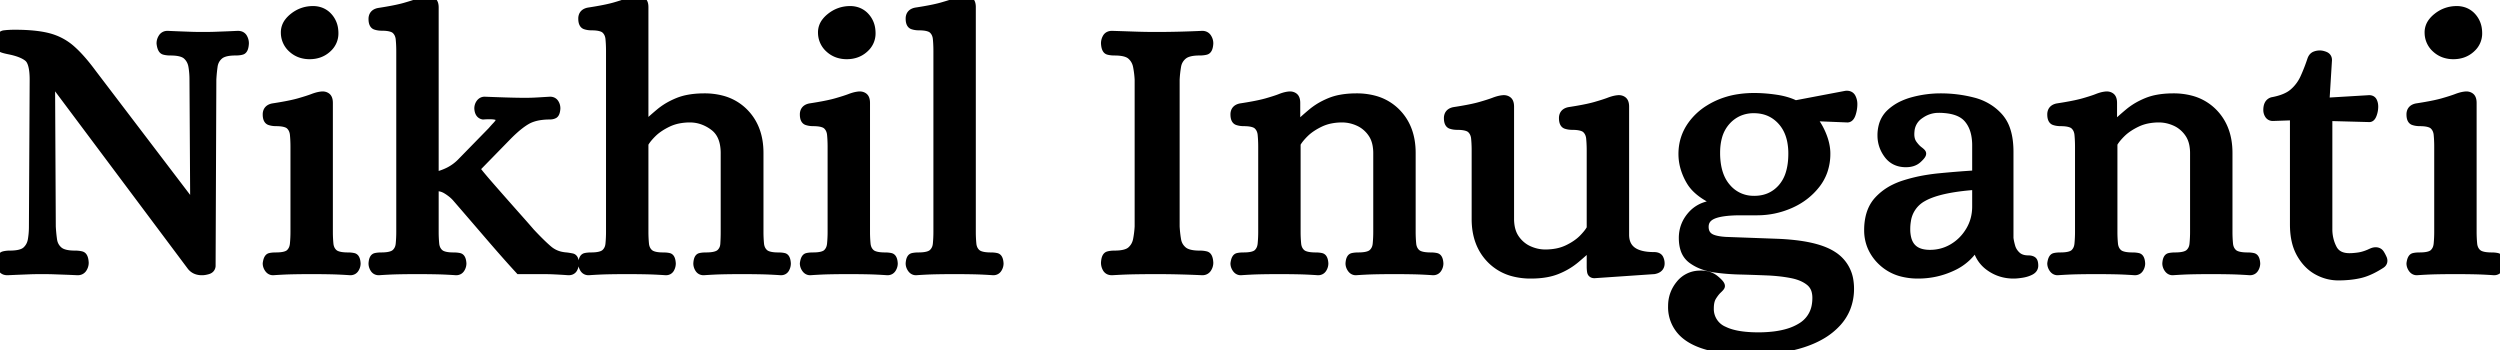 <svg width="270.32" height="37.888" viewBox="0 0 270.32 37.888" xmlns="http://www.w3.org/2000/svg"><g id="svgGroup" stroke-linecap="round" fill-rule="evenodd" font-size="9pt" stroke="#000" stroke-width="0.25mm" fill="#000" style="stroke:#000;stroke-width:0.25mm;fill:#000"><path d="M 3.6 24.488 L 3.68 8.608 Q 3.68 7.293 3.367 6.643 A 1.246 1.246 0 0 0 3.04 6.208 Q 2.46 5.737 1.255 5.462 A 9.897 9.897 0 0 0 1 5.408 Q 0.434 5.295 0.224 5.199 A 0.713 0.713 0 0 1 0.2 5.188 A 0.247 0.247 0 0 1 0.098 5.083 Q 0.009 4.924 0.001 4.566 A 3.308 3.308 0 0 1 0 4.488 Q 0 4.178 0.1 3.997 A 0.475 0.475 0 0 1 0.48 3.748 A 7.197 7.197 0 0 1 0.931 3.707 Q 1.163 3.693 1.423 3.689 A 12.947 12.947 0 0 1 1.6 3.688 Q 3.84 3.688 5.22 4.048 Q 6.6 4.408 7.66 5.328 A 11.069 11.069 0 0 1 8.48 6.125 Q 9.185 6.878 9.96 7.928 L 20.92 22.328 L 21.04 22.328 L 20.96 8.608 A 8.741 8.741 0 0 0 20.869 7.327 A 7.94 7.94 0 0 0 20.84 7.148 Q 20.72 6.448 20.22 5.988 Q 19.78 5.583 18.734 5.535 A 6.378 6.378 0 0 0 18.44 5.528 A 3.369 3.369 0 0 1 18.157 5.517 Q 18.011 5.504 17.886 5.479 A 1.712 1.712 0 0 1 17.76 5.448 A 0.321 0.321 0 0 1 17.591 5.322 Q 17.453 5.134 17.4 4.688 Q 17.4 4.368 17.58 4.088 A 0.579 0.579 0 0 1 17.999 3.817 A 0.816 0.816 0 0 1 18.12 3.808 A 294.215 294.215 0 0 0 18.539 3.827 Q 19.135 3.853 19.54 3.868 L 20.62 3.908 A 23.467 23.467 0 0 0 20.906 3.917 Q 21.353 3.928 21.941 3.928 A 64.372 64.372 0 0 0 21.96 3.928 A 55.926 55.926 0 0 0 22.343 3.927 Q 22.854 3.923 23.228 3.91 A 18.33 18.33 0 0 0 23.28 3.908 Q 23.8 3.888 24.34 3.868 A 80.316 80.316 0 0 0 24.629 3.857 Q 25.09 3.838 25.72 3.808 A 0.888 0.888 0 0 1 25.931 3.831 A 0.528 0.528 0 0 1 26.28 4.088 Q 26.44 4.368 26.44 4.688 A 2.831 2.831 0 0 1 26.417 4.922 Q 26.361 5.317 26.198 5.421 A 0.234 0.234 0 0 1 26.14 5.448 A 1.508 1.508 0 0 1 25.94 5.494 Q 25.729 5.528 25.44 5.528 A 5.273 5.273 0 0 0 24.832 5.56 Q 24.205 5.634 23.835 5.871 A 1.27 1.27 0 0 0 23.68 5.988 Q 23.16 6.448 23.06 7.148 A 16.154 16.154 0 0 0 22.934 8.372 A 18.049 18.049 0 0 0 22.92 8.608 L 22.84 28.768 A 0.492 0.492 0 0 1 22.764 28.983 Q 22.697 29.084 22.574 29.144 A 0.718 0.718 0 0 1 22.46 29.188 Q 22.12 29.288 21.84 29.288 A 1.771 1.771 0 0 1 21.36 29.227 A 1.269 1.269 0 0 1 20.68 28.768 L 5.6 8.608 L 5.48 8.608 L 5.56 24.488 A 16.721 16.721 0 0 0 5.67 25.728 A 14.983 14.983 0 0 0 5.7 25.948 Q 5.8 26.648 6.32 27.108 A 1.49 1.49 0 0 0 6.781 27.377 Q 7.281 27.568 8.08 27.568 A 3.992 3.992 0 0 1 8.364 27.577 Q 8.502 27.587 8.619 27.608 A 1.714 1.714 0 0 1 8.8 27.648 A 0.303 0.303 0 0 1 8.969 27.781 Q 9.094 27.97 9.12 28.408 Q 9.12 28.728 8.94 29.008 A 0.579 0.579 0 0 1 8.521 29.279 A 0.816 0.816 0 0 1 8.4 29.288 A 155.159 155.159 0 0 0 7.807 29.261 Q 7.575 29.251 7.368 29.242 A 74.773 74.773 0 0 0 6.98 29.228 Q 6.4 29.208 5.86 29.188 Q 5.326 29.168 4.539 29.168 A 64.372 64.372 0 0 0 4.52 29.168 Q 3.804 29.168 3.329 29.184 A 17.19 17.19 0 0 0 3.22 29.188 Q 2.72 29.208 2.2 29.228 Q 1.802 29.243 1.193 29.27 A 368.16 368.16 0 0 0 0.8 29.288 A 0.888 0.888 0 0 1 0.589 29.265 A 0.528 0.528 0 0 1 0.24 29.008 Q 0.08 28.728 0.08 28.408 A 2.579 2.579 0 0 1 0.106 28.159 Q 0.174 27.728 0.384 27.653 A 0.262 0.262 0 0 1 0.4 27.648 A 1.894 1.894 0 0 1 0.658 27.595 Q 0.849 27.568 1.08 27.568 Q 2.36 27.568 2.86 27.108 Q 3.36 26.648 3.48 25.948 Q 3.6 25.248 3.6 24.488 Z M 194.12 11.328 L 199.6 10.288 A 1.073 1.073 0 0 1 199.671 10.284 Q 200.053 10.275 200.2 10.568 Q 200.36 10.888 200.36 11.248 Q 200.36 11.768 200.2 12.268 A 1.572 1.572 0 0 1 200.127 12.457 Q 199.981 12.768 199.76 12.768 L 195.8 12.608 L 195.8 12.688 Q 196.438 13.326 196.899 14.35 A 8.109 8.109 0 0 1 196.96 14.488 Q 197.44 15.608 197.44 16.608 A 5.613 5.613 0 0 1 197.13 18.501 A 5.016 5.016 0 0 1 196.34 19.928 Q 195.24 21.328 193.54 22.068 Q 191.84 22.808 190 22.808 L 188.24 22.808 Q 186.16 22.808 185.22 23.208 Q 184.28 23.608 184.28 24.528 A 1.655 1.655 0 0 0 184.339 24.983 A 1.205 1.205 0 0 0 184.78 25.628 A 1.526 1.526 0 0 0 185.146 25.826 Q 185.526 25.975 186.122 26.046 A 8.37 8.37 0 0 0 186.6 26.088 L 192.08 26.288 A 25.693 25.693 0 0 1 194.18 26.446 Q 196.843 26.767 198.18 27.648 A 3.855 3.855 0 0 1 199.946 30.431 A 5.421 5.421 0 0 1 200 31.208 A 5.574 5.574 0 0 1 199.622 33.286 A 5.172 5.172 0 0 1 198.66 34.828 A 7.116 7.116 0 0 1 196.871 36.253 Q 195.997 36.755 194.9 37.108 Q 192.631 37.839 189.677 37.885 A 25.664 25.664 0 0 1 189.28 37.888 Q 183.922 37.888 181.965 35.953 A 3.855 3.855 0 0 1 180.84 33.088 Q 180.84 31.768 181.68 30.748 A 2.711 2.711 0 0 1 183.662 29.737 A 3.638 3.638 0 0 1 183.92 29.728 A 2.784 2.784 0 0 1 184.615 29.811 A 2.08 2.08 0 0 1 185.44 30.228 A 6.209 6.209 0 0 1 185.644 30.405 Q 186.04 30.766 186.04 30.928 A 0.098 0.098 0 0 1 186.027 30.971 Q 185.977 31.067 185.74 31.288 Q 185.507 31.506 185.274 31.844 A 5.463 5.463 0 0 0 185.14 32.048 A 1.795 1.795 0 0 0 184.932 32.539 Q 184.84 32.884 184.84 33.328 A 2.546 2.546 0 0 0 186.397 35.765 Q 187.552 36.332 189.566 36.399 A 16.683 16.683 0 0 0 190.12 36.408 A 13.998 13.998 0 0 0 191.864 36.306 Q 192.751 36.195 193.479 35.961 A 5.763 5.763 0 0 0 194.78 35.368 A 3.353 3.353 0 0 0 196.382 32.965 A 4.723 4.723 0 0 0 196.44 32.208 A 2.901 2.901 0 0 0 196.36 31.507 A 1.918 1.918 0 0 0 195.7 30.448 Q 195.029 29.904 193.965 29.656 A 6.628 6.628 0 0 0 193.74 29.608 A 15.814 15.814 0 0 0 192.296 29.396 A 20.567 20.567 0 0 0 191.04 29.308 Q 189.56 29.248 188.06 29.208 Q 186.56 29.168 185.28 28.968 A 6.399 6.399 0 0 1 184.106 28.656 A 4.725 4.725 0 0 1 182.94 28.028 A 2.181 2.181 0 0 1 182.167 26.918 Q 182.044 26.54 182.012 26.075 A 4.957 4.957 0 0 1 182 25.728 Q 182 24.248 183.06 23.148 A 3.334 3.334 0 0 1 184.46 22.298 Q 185.23 22.048 186.24 22.048 A 11.76 11.76 0 0 1 184.935 21.451 Q 183.522 20.688 182.892 19.723 A 3.4 3.4 0 0 1 182.82 19.608 A 6.153 6.153 0 0 1 182.125 17.963 A 5.333 5.333 0 0 1 181.96 16.648 Q 181.96 14.928 182.94 13.548 A 6.45 6.45 0 0 1 184.789 11.823 A 8.155 8.155 0 0 1 185.66 11.348 A 8.468 8.468 0 0 1 188.03 10.646 A 11.143 11.143 0 0 1 189.68 10.528 Q 190.8 10.528 192.02 10.708 Q 193.188 10.88 194.044 11.291 A 5.094 5.094 0 0 1 194.12 11.328 Z M 43.32 25.048 L 43.32 5.568 A 15.241 15.241 0 0 0 43.299 4.748 A 12.254 12.254 0 0 0 43.26 4.228 A 1.769 1.769 0 0 0 43.142 3.731 A 1.424 1.424 0 0 0 42.8 3.228 A 1.052 1.052 0 0 0 42.47 3.024 Q 42.143 2.89 41.624 2.858 A 5.629 5.629 0 0 0 41.28 2.848 A 2.257 2.257 0 0 1 40.876 2.813 A 1.861 1.861 0 0 1 40.62 2.748 Q 40.32 2.648 40.32 2.048 A 0.829 0.829 0 0 1 40.369 1.752 Q 40.459 1.515 40.715 1.402 A 1.107 1.107 0 0 1 40.96 1.328 Q 42.477 1.097 43.409 0.866 A 10.807 10.807 0 0 0 43.78 0.768 Q 44.76 0.488 45.28 0.288 Q 45.678 0.135 46.006 0.076 A 2.471 2.471 0 0 1 46.2 0.048 Q 46.396 0.024 46.555 0.074 A 0.648 0.648 0 0 1 46.74 0.168 A 0.444 0.444 0 0 1 46.88 0.346 Q 46.949 0.496 46.959 0.732 A 1.93 1.93 0 0 1 46.96 0.808 L 46.96 19.088 A 6.217 6.217 0 0 0 48.538 18.55 A 5.086 5.086 0 0 0 49.84 17.608 L 53.2 14.168 Q 53.44 13.888 53.74 13.568 A 2.112 2.112 0 0 0 53.904 13.372 Q 54.059 13.161 54.1 12.968 A 0.346 0.346 0 0 0 54.108 12.91 Q 54.118 12.675 53.77 12.532 A 1.296 1.296 0 0 0 53.76 12.528 Q 53.36 12.368 52.24 12.448 Q 51.854 12.378 51.776 11.878 A 1.621 1.621 0 0 1 51.76 11.728 A 0.958 0.958 0 0 1 51.82 11.385 A 0.882 0.882 0 0 1 51.94 11.168 A 0.642 0.642 0 0 1 52.095 11.018 A 0.535 0.535 0 0 1 52.4 10.928 Q 53.32 10.968 54.62 11.008 Q 55.905 11.048 56.779 11.048 A 39.512 39.512 0 0 0 56.8 11.048 Q 57.48 11.048 58.14 11.008 Q 58.8 10.968 59.48 10.928 Q 59.8 10.928 59.96 11.168 A 0.954 0.954 0 0 1 60.115 11.616 A 1.2 1.2 0 0 1 60.12 11.728 A 2.447 2.447 0 0 1 60.097 11.929 Q 60.047 12.24 59.924 12.333 A 0.204 0.204 0 0 1 59.9 12.348 Q 59.72 12.448 59.44 12.448 A 7.127 7.127 0 0 0 58.438 12.514 Q 57.55 12.641 56.92 13.008 Q 56.248 13.4 55.459 14.125 A 16.628 16.628 0 0 0 54.76 14.808 L 51.4 18.248 A 18.782 18.782 0 0 0 51.768 18.721 Q 51.961 18.963 52.19 19.234 A 43.18 43.18 0 0 0 52.68 19.808 Q 53.48 20.728 54.38 21.748 Q 55.28 22.768 56.08 23.668 Q 56.88 24.568 57.36 25.128 Q 58.467 26.311 59.228 26.967 A 11.054 11.054 0 0 0 59.3 27.028 A 3.102 3.102 0 0 0 60.717 27.699 A 4.055 4.055 0 0 0 61.24 27.768 A 7.516 7.516 0 0 1 61.624 27.826 A 6.285 6.285 0 0 1 61.84 27.868 Q 62.086 27.921 62.116 28.359 A 1.896 1.896 0 0 1 62.12 28.488 A 1.123 1.123 0 0 1 61.984 29.02 A 1.302 1.302 0 0 1 61.98 29.028 A 0.472 0.472 0 0 1 61.639 29.273 A 0.806 0.806 0 0 1 61.48 29.288 Q 60.92 29.248 60.56 29.228 Q 60.2 29.208 59.76 29.188 Q 59.423 29.173 58.864 29.169 A 56.815 56.815 0 0 0 58.5 29.168 L 56.16 29.168 Q 55.198 28.123 54.037 26.794 A 190.915 190.915 0 0 1 52.94 25.528 Q 51.12 23.408 49.32 21.328 A 4.036 4.036 0 0 0 48.833 20.877 A 5.48 5.48 0 0 0 48.3 20.508 Q 47.68 20.128 46.96 20.208 L 46.96 25.048 Q 46.96 25.728 47.02 26.368 A 1.77 1.77 0 0 0 47.135 26.862 A 1.401 1.401 0 0 0 47.5 27.388 A 1.156 1.156 0 0 0 47.857 27.6 Q 48.196 27.734 48.719 27.761 A 5.411 5.411 0 0 0 49 27.768 A 4.429 4.429 0 0 1 49.259 27.775 Q 49.387 27.783 49.496 27.798 A 1.93 1.93 0 0 1 49.66 27.828 A 0.271 0.271 0 0 1 49.824 27.949 Q 49.9 28.06 49.935 28.269 A 2.157 2.157 0 0 1 49.96 28.488 A 0.994 0.994 0 0 1 49.842 28.955 A 1.215 1.215 0 0 1 49.8 29.028 A 0.54 0.54 0 0 1 49.622 29.21 Q 49.519 29.273 49.384 29.285 A 0.731 0.731 0 0 1 49.32 29.288 Q 48.16 29.208 47.16 29.188 Q 46.16 29.168 45.12 29.168 Q 44.04 29.168 43.08 29.188 Q 42.12 29.208 40.96 29.288 A 0.621 0.621 0 0 1 40.751 29.254 Q 40.583 29.195 40.48 29.028 A 1.083 1.083 0 0 1 40.347 28.716 A 0.961 0.961 0 0 1 40.32 28.488 A 2.16 2.16 0 0 1 40.345 28.27 Q 40.381 28.057 40.459 27.945 A 0.269 0.269 0 0 1 40.62 27.828 A 2.152 2.152 0 0 1 40.862 27.788 Q 40.986 27.774 41.127 27.77 A 4.039 4.039 0 0 1 41.24 27.768 Q 42.36 27.768 42.78 27.388 A 1.44 1.44 0 0 0 43.221 26.617 A 1.95 1.95 0 0 0 43.26 26.368 Q 43.32 25.728 43.32 25.048 Z M 66 25.048 L 66 5.528 A 15.241 15.241 0 0 0 65.979 4.708 A 12.254 12.254 0 0 0 65.94 4.188 A 1.769 1.769 0 0 0 65.822 3.691 A 1.424 1.424 0 0 0 65.48 3.188 A 1.052 1.052 0 0 0 65.15 2.984 Q 64.823 2.85 64.304 2.818 A 5.629 5.629 0 0 0 63.96 2.808 A 2.257 2.257 0 0 1 63.556 2.773 A 1.861 1.861 0 0 1 63.3 2.708 Q 63 2.608 63 2.008 A 0.829 0.829 0 0 1 63.049 1.712 Q 63.139 1.475 63.395 1.362 A 1.107 1.107 0 0 1 63.64 1.288 Q 65.157 1.057 66.089 0.826 A 10.807 10.807 0 0 0 66.46 0.728 Q 67.268 0.497 67.763 0.307 A 6.29 6.29 0 0 0 67.96 0.228 A 3.371 3.371 0 0 1 68.326 0.096 Q 68.627 0.008 68.88 0.008 A 1.22 1.22 0 0 1 69.124 0.031 A 0.87 0.87 0 0 1 69.42 0.148 Q 69.64 0.288 69.64 0.768 L 69.64 13.648 L 69.72 13.648 Q 70.52 12.888 71.36 12.188 A 7.008 7.008 0 0 1 72.706 11.314 A 8.463 8.463 0 0 1 73.34 11.028 A 5.805 5.805 0 0 1 74.441 10.714 Q 74.973 10.614 75.586 10.582 A 11.27 11.27 0 0 1 76.16 10.568 A 7.288 7.288 0 0 1 78.025 10.794 A 5.223 5.223 0 0 1 80.48 12.208 Q 82.08 13.848 82.08 16.528 L 82.08 25.048 Q 82.08 25.728 82.14 26.368 A 1.77 1.77 0 0 0 82.255 26.862 A 1.401 1.401 0 0 0 82.62 27.388 A 1.156 1.156 0 0 0 82.977 27.6 Q 83.316 27.734 83.839 27.761 A 5.411 5.411 0 0 0 84.12 27.768 A 4.394 4.394 0 0 1 84.354 27.774 Q 84.595 27.787 84.76 27.828 Q 85 27.888 85.04 28.488 A 1.123 1.123 0 0 1 84.904 29.02 A 1.302 1.302 0 0 1 84.9 29.028 Q 84.76 29.288 84.44 29.288 Q 83.28 29.208 82.28 29.188 Q 81.28 29.168 80.24 29.168 Q 79.16 29.168 78.2 29.188 Q 77.24 29.208 76.08 29.288 A 0.621 0.621 0 0 1 75.871 29.254 Q 75.703 29.195 75.6 29.028 A 1.083 1.083 0 0 1 75.467 28.716 A 0.961 0.961 0 0 1 75.44 28.488 Q 75.476 27.95 75.672 27.846 A 0.211 0.211 0 0 1 75.72 27.828 A 1.635 1.635 0 0 1 75.886 27.796 Q 76.085 27.768 76.36 27.768 Q 77.48 27.768 77.9 27.388 A 1.375 1.375 0 0 0 78.332 26.599 A 1.883 1.883 0 0 0 78.36 26.368 Q 78.4 25.728 78.4 25.048 L 78.4 16.568 A 5.243 5.243 0 0 0 78.294 15.477 Q 78.044 14.301 77.2 13.668 A 4.511 4.511 0 0 0 75.787 12.94 A 4.108 4.108 0 0 0 74.6 12.768 A 6.284 6.284 0 0 0 73.339 12.889 A 4.87 4.87 0 0 0 72.2 13.268 A 7.503 7.503 0 0 0 71.367 13.732 Q 70.948 14.004 70.624 14.308 A 4.397 4.397 0 0 0 70.52 14.408 A 7.81 7.81 0 0 0 70.159 14.792 Q 69.836 15.162 69.671 15.469 A 2.124 2.124 0 0 0 69.64 15.528 L 69.64 25.048 Q 69.64 25.728 69.7 26.368 A 1.77 1.77 0 0 0 69.815 26.862 A 1.401 1.401 0 0 0 70.18 27.388 A 1.156 1.156 0 0 0 70.537 27.6 Q 70.876 27.734 71.399 27.761 A 5.411 5.411 0 0 0 71.68 27.768 A 4.394 4.394 0 0 1 71.914 27.774 Q 72.155 27.787 72.32 27.828 Q 72.56 27.888 72.6 28.488 A 1.123 1.123 0 0 1 72.464 29.02 A 1.302 1.302 0 0 1 72.46 29.028 Q 72.32 29.288 72 29.288 Q 70.84 29.208 69.84 29.188 Q 68.84 29.168 67.8 29.168 Q 66.72 29.168 65.76 29.188 Q 64.8 29.208 63.64 29.288 A 0.621 0.621 0 0 1 63.431 29.254 Q 63.263 29.195 63.16 29.028 A 1.083 1.083 0 0 1 63.027 28.716 A 0.961 0.961 0 0 1 63 28.488 A 2.16 2.16 0 0 1 63.025 28.27 Q 63.061 28.057 63.139 27.945 A 0.269 0.269 0 0 1 63.3 27.828 A 2.152 2.152 0 0 1 63.542 27.788 Q 63.666 27.774 63.807 27.77 A 4.039 4.039 0 0 1 63.92 27.768 Q 65.04 27.768 65.46 27.388 A 1.44 1.44 0 0 0 65.901 26.617 A 1.95 1.95 0 0 0 65.94 26.368 Q 66 25.728 66 25.048 Z M 136.52 25.048 L 136.52 15.888 A 15.241 15.241 0 0 0 136.499 15.068 A 12.254 12.254 0 0 0 136.46 14.548 A 1.769 1.769 0 0 0 136.342 14.051 A 1.424 1.424 0 0 0 136 13.548 A 1.052 1.052 0 0 0 135.67 13.344 Q 135.343 13.21 134.824 13.178 A 5.629 5.629 0 0 0 134.48 13.168 A 2.257 2.257 0 0 1 134.076 13.133 A 1.861 1.861 0 0 1 133.82 13.068 Q 133.52 12.968 133.52 12.368 A 0.829 0.829 0 0 1 133.569 12.072 Q 133.659 11.835 133.915 11.722 A 1.107 1.107 0 0 1 134.16 11.648 Q 135.677 11.417 136.609 11.186 A 10.807 10.807 0 0 0 136.98 11.088 Q 137.788 10.857 138.269 10.681 A 6.973 6.973 0 0 0 138.46 10.608 A 4.371 4.371 0 0 1 138.85 10.472 Q 139.123 10.392 139.36 10.368 Q 139.556 10.344 139.715 10.394 A 0.648 0.648 0 0 1 139.9 10.488 Q 140.12 10.648 140.12 11.128 L 140.12 13.648 L 140.24 13.648 Q 141.04 12.888 141.88 12.188 A 7.008 7.008 0 0 1 143.226 11.314 A 8.463 8.463 0 0 1 143.86 11.028 A 5.805 5.805 0 0 1 144.961 10.714 Q 145.493 10.614 146.106 10.582 A 11.27 11.27 0 0 1 146.68 10.568 A 7.288 7.288 0 0 1 148.545 10.794 A 5.223 5.223 0 0 1 151 12.208 Q 152.6 13.848 152.6 16.528 L 152.6 25.048 Q 152.6 25.728 152.66 26.368 A 1.77 1.77 0 0 0 152.775 26.862 A 1.401 1.401 0 0 0 153.14 27.388 A 1.133 1.133 0 0 0 153.486 27.594 Q 153.826 27.729 154.359 27.759 A 5.717 5.717 0 0 0 154.68 27.768 Q 154.973 27.768 155.2 27.808 A 1.92 1.92 0 0 1 155.3 27.828 A 0.271 0.271 0 0 1 155.464 27.949 Q 155.54 28.06 155.575 28.269 A 2.157 2.157 0 0 1 155.6 28.488 A 0.994 0.994 0 0 1 155.482 28.955 A 1.215 1.215 0 0 1 155.44 29.028 A 0.54 0.54 0 0 1 155.262 29.21 Q 155.159 29.273 155.024 29.285 A 0.731 0.731 0 0 1 154.96 29.288 Q 153.8 29.208 152.82 29.188 Q 151.84 29.168 150.76 29.168 Q 149.68 29.168 148.72 29.188 Q 147.76 29.208 146.6 29.288 Q 146.32 29.288 146.14 29.028 A 1.053 1.053 0 0 1 146.008 28.771 A 0.865 0.865 0 0 1 145.96 28.488 A 2.16 2.16 0 0 1 145.985 28.27 Q 146.021 28.057 146.099 27.945 A 0.269 0.269 0 0 1 146.26 27.828 A 2.152 2.152 0 0 1 146.502 27.788 Q 146.626 27.774 146.767 27.77 A 4.039 4.039 0 0 1 146.88 27.768 Q 148 27.768 148.42 27.388 A 1.44 1.44 0 0 0 148.861 26.617 A 1.95 1.95 0 0 0 148.9 26.368 Q 148.96 25.728 148.96 25.048 L 148.96 16.568 A 4.924 4.924 0 0 0 148.878 15.646 Q 148.743 14.933 148.38 14.408 A 3.603 3.603 0 0 0 147.348 13.4 A 3.465 3.465 0 0 0 146.92 13.168 Q 146.04 12.768 145.12 12.768 A 6.284 6.284 0 0 0 143.859 12.889 A 4.87 4.87 0 0 0 142.72 13.268 A 7.503 7.503 0 0 0 141.887 13.732 Q 141.468 14.004 141.144 14.308 A 4.397 4.397 0 0 0 141.04 14.408 A 7.81 7.81 0 0 0 140.679 14.792 Q 140.356 15.162 140.191 15.469 A 2.124 2.124 0 0 0 140.16 15.528 L 140.16 25.048 Q 140.16 25.728 140.22 26.368 A 1.77 1.77 0 0 0 140.335 26.862 A 1.401 1.401 0 0 0 140.7 27.388 A 1.133 1.133 0 0 0 141.046 27.594 Q 141.386 27.729 141.919 27.759 A 5.717 5.717 0 0 0 142.24 27.768 Q 142.533 27.768 142.76 27.808 A 1.92 1.92 0 0 1 142.86 27.828 A 0.271 0.271 0 0 1 143.024 27.949 Q 143.1 28.06 143.135 28.269 A 2.157 2.157 0 0 1 143.16 28.488 A 0.994 0.994 0 0 1 143.042 28.955 A 1.215 1.215 0 0 1 143 29.028 A 0.54 0.54 0 0 1 142.822 29.21 Q 142.719 29.273 142.584 29.285 A 0.731 0.731 0 0 1 142.52 29.288 Q 141.36 29.208 140.38 29.188 Q 139.4 29.168 138.32 29.168 Q 137.24 29.168 136.28 29.188 Q 135.32 29.208 134.16 29.288 Q 133.88 29.288 133.7 29.028 A 1.053 1.053 0 0 1 133.568 28.771 A 0.865 0.865 0 0 1 133.52 28.488 A 2.487 2.487 0 0 1 133.556 28.282 Q 133.645 27.877 133.84 27.828 A 1.635 1.635 0 0 1 134.006 27.796 Q 134.205 27.768 134.48 27.768 A 5.166 5.166 0 0 0 134.988 27.745 Q 135.698 27.675 136 27.388 A 1.45 1.45 0 0 0 136.404 26.69 A 1.993 1.993 0 0 0 136.46 26.368 Q 136.52 25.728 136.52 25.048 Z M 224.84 25.048 L 224.84 15.888 A 15.241 15.241 0 0 0 224.819 15.068 A 12.254 12.254 0 0 0 224.78 14.548 A 1.769 1.769 0 0 0 224.662 14.051 A 1.424 1.424 0 0 0 224.32 13.548 A 1.052 1.052 0 0 0 223.99 13.344 Q 223.663 13.21 223.144 13.178 A 5.629 5.629 0 0 0 222.8 13.168 A 2.257 2.257 0 0 1 222.396 13.133 A 1.861 1.861 0 0 1 222.14 13.068 Q 221.84 12.968 221.84 12.368 A 0.829 0.829 0 0 1 221.889 12.072 Q 221.979 11.835 222.235 11.722 A 1.107 1.107 0 0 1 222.48 11.648 Q 223.997 11.417 224.929 11.186 A 10.807 10.807 0 0 0 225.3 11.088 Q 226.108 10.857 226.589 10.681 A 6.973 6.973 0 0 0 226.78 10.608 A 4.371 4.371 0 0 1 227.17 10.472 Q 227.443 10.392 227.68 10.368 Q 227.876 10.344 228.035 10.394 A 0.648 0.648 0 0 1 228.22 10.488 Q 228.44 10.648 228.44 11.128 L 228.44 13.648 L 228.56 13.648 Q 229.36 12.888 230.2 12.188 A 7.008 7.008 0 0 1 231.546 11.314 A 8.463 8.463 0 0 1 232.18 11.028 A 5.805 5.805 0 0 1 233.281 10.714 Q 233.813 10.614 234.426 10.582 A 11.27 11.27 0 0 1 235 10.568 A 7.288 7.288 0 0 1 236.865 10.794 A 5.223 5.223 0 0 1 239.32 12.208 Q 240.92 13.848 240.92 16.528 L 240.92 25.048 Q 240.92 25.728 240.98 26.368 A 1.77 1.77 0 0 0 241.095 26.862 A 1.401 1.401 0 0 0 241.46 27.388 A 1.133 1.133 0 0 0 241.806 27.594 Q 242.146 27.729 242.679 27.759 A 5.717 5.717 0 0 0 243 27.768 Q 243.293 27.768 243.52 27.808 A 1.92 1.92 0 0 1 243.62 27.828 A 0.271 0.271 0 0 1 243.784 27.949 Q 243.86 28.06 243.895 28.269 A 2.157 2.157 0 0 1 243.92 28.488 A 0.994 0.994 0 0 1 243.802 28.955 A 1.215 1.215 0 0 1 243.76 29.028 A 0.54 0.54 0 0 1 243.582 29.21 Q 243.479 29.273 243.344 29.285 A 0.731 0.731 0 0 1 243.28 29.288 Q 242.12 29.208 241.14 29.188 Q 240.16 29.168 239.08 29.168 Q 238 29.168 237.04 29.188 Q 236.08 29.208 234.92 29.288 Q 234.64 29.288 234.46 29.028 A 1.053 1.053 0 0 1 234.328 28.771 A 0.865 0.865 0 0 1 234.28 28.488 A 2.16 2.16 0 0 1 234.305 28.27 Q 234.341 28.057 234.419 27.945 A 0.269 0.269 0 0 1 234.58 27.828 A 2.152 2.152 0 0 1 234.822 27.788 Q 234.946 27.774 235.087 27.77 A 4.039 4.039 0 0 1 235.2 27.768 Q 236.32 27.768 236.74 27.388 A 1.44 1.44 0 0 0 237.181 26.617 A 1.95 1.95 0 0 0 237.22 26.368 Q 237.28 25.728 237.28 25.048 L 237.28 16.568 A 4.924 4.924 0 0 0 237.198 15.646 Q 237.063 14.933 236.7 14.408 A 3.603 3.603 0 0 0 235.668 13.4 A 3.465 3.465 0 0 0 235.24 13.168 Q 234.36 12.768 233.44 12.768 A 6.284 6.284 0 0 0 232.179 12.889 A 4.87 4.87 0 0 0 231.04 13.268 A 7.503 7.503 0 0 0 230.207 13.732 Q 229.788 14.004 229.464 14.308 A 4.397 4.397 0 0 0 229.36 14.408 A 7.81 7.81 0 0 0 228.999 14.792 Q 228.676 15.162 228.511 15.469 A 2.124 2.124 0 0 0 228.48 15.528 L 228.48 25.048 Q 228.48 25.728 228.54 26.368 A 1.77 1.77 0 0 0 228.655 26.862 A 1.401 1.401 0 0 0 229.02 27.388 A 1.133 1.133 0 0 0 229.366 27.594 Q 229.706 27.729 230.239 27.759 A 5.717 5.717 0 0 0 230.56 27.768 Q 230.853 27.768 231.08 27.808 A 1.92 1.92 0 0 1 231.18 27.828 A 0.271 0.271 0 0 1 231.344 27.949 Q 231.42 28.06 231.455 28.269 A 2.157 2.157 0 0 1 231.48 28.488 A 0.994 0.994 0 0 1 231.362 28.955 A 1.215 1.215 0 0 1 231.32 29.028 A 0.54 0.54 0 0 1 231.142 29.21 Q 231.039 29.273 230.904 29.285 A 0.731 0.731 0 0 1 230.84 29.288 Q 229.68 29.208 228.7 29.188 Q 227.72 29.168 226.64 29.168 Q 225.56 29.168 224.6 29.188 Q 223.64 29.208 222.48 29.288 Q 222.2 29.288 222.02 29.028 A 1.053 1.053 0 0 1 221.888 28.771 A 0.865 0.865 0 0 1 221.84 28.488 A 2.487 2.487 0 0 1 221.876 28.282 Q 221.965 27.877 222.16 27.828 A 1.635 1.635 0 0 1 222.326 27.796 Q 222.525 27.768 222.8 27.768 A 5.166 5.166 0 0 0 223.308 27.745 Q 224.018 27.675 224.32 27.388 A 1.45 1.45 0 0 0 224.724 26.69 A 1.993 1.993 0 0 0 224.78 26.368 Q 224.84 25.728 224.84 25.048 Z M 159.6 23.688 L 159.6 16.288 A 15.241 15.241 0 0 0 159.579 15.468 A 12.254 12.254 0 0 0 159.54 14.948 A 1.769 1.769 0 0 0 159.422 14.451 A 1.424 1.424 0 0 0 159.08 13.948 A 1.052 1.052 0 0 0 158.75 13.744 Q 158.423 13.61 157.904 13.578 A 5.629 5.629 0 0 0 157.56 13.568 A 2.257 2.257 0 0 1 157.156 13.533 A 1.861 1.861 0 0 1 156.9 13.468 Q 156.6 13.368 156.6 12.768 A 0.829 0.829 0 0 1 156.649 12.472 Q 156.739 12.235 156.995 12.122 A 1.107 1.107 0 0 1 157.24 12.048 Q 158.757 11.817 159.689 11.586 A 10.807 10.807 0 0 0 160.06 11.488 Q 161.04 11.208 161.56 11.008 Q 161.958 10.855 162.286 10.796 A 2.471 2.471 0 0 1 162.48 10.768 Q 162.676 10.744 162.835 10.794 A 0.648 0.648 0 0 1 163.02 10.888 Q 163.24 11.048 163.24 11.528 L 163.24 23.648 A 4.924 4.924 0 0 0 163.322 24.571 Q 163.458 25.283 163.82 25.808 A 3.603 3.603 0 0 0 164.853 26.817 A 3.465 3.465 0 0 0 165.28 27.048 Q 166.16 27.448 167.08 27.448 A 6.611 6.611 0 0 0 168.294 27.342 A 4.886 4.886 0 0 0 169.52 26.948 Q 170.487 26.483 171.108 25.88 A 4.323 4.323 0 0 0 171.2 25.788 Q 171.741 25.23 171.968 24.829 A 1.808 1.808 0 0 0 172.04 24.688 L 172.04 16.288 A 15.241 15.241 0 0 0 172.019 15.468 A 12.254 12.254 0 0 0 171.98 14.948 A 1.769 1.769 0 0 0 171.862 14.451 A 1.424 1.424 0 0 0 171.52 13.948 A 1.052 1.052 0 0 0 171.19 13.744 Q 170.863 13.61 170.344 13.578 A 5.629 5.629 0 0 0 170 13.568 A 2.257 2.257 0 0 1 169.596 13.533 A 1.861 1.861 0 0 1 169.34 13.468 Q 169.04 13.368 169.04 12.768 A 0.829 0.829 0 0 1 169.089 12.472 Q 169.179 12.235 169.435 12.122 A 1.107 1.107 0 0 1 169.68 12.048 Q 171.197 11.817 172.129 11.586 A 10.807 10.807 0 0 0 172.5 11.488 Q 173.48 11.208 174 11.008 Q 174.398 10.855 174.726 10.796 A 2.471 2.471 0 0 1 174.92 10.768 Q 175.116 10.744 175.275 10.794 A 0.648 0.648 0 0 1 175.46 10.888 A 0.444 0.444 0 0 1 175.6 11.066 Q 175.669 11.216 175.679 11.452 A 1.93 1.93 0 0 1 175.68 11.528 L 175.68 25.368 Q 175.68 27.415 178.058 27.687 A 6.915 6.915 0 0 0 178.84 27.728 A 1.243 1.243 0 0 1 179.029 27.741 Q 179.271 27.779 179.372 27.922 A 0.355 0.355 0 0 1 179.4 27.968 Q 179.52 28.208 179.52 28.488 Q 179.52 29.016 178.915 29.153 A 1.607 1.607 0 0 1 178.84 29.168 L 172.4 29.608 A 0.485 0.485 0 0 1 172.282 29.595 Q 172.127 29.556 172.087 29.401 A 0.393 0.393 0 0 1 172.08 29.368 A 2.725 2.725 0 0 1 172.053 29.143 Q 172.04 28.988 172.04 28.808 L 172.04 26.568 L 171.96 26.568 A 34.901 34.901 0 0 1 170.553 27.828 A 38.697 38.697 0 0 1 170.34 28.008 A 7.192 7.192 0 0 1 168.792 28.99 A 8.403 8.403 0 0 1 168.34 29.188 A 5.805 5.805 0 0 1 167.239 29.502 Q 166.707 29.603 166.094 29.634 A 11.27 11.27 0 0 1 165.52 29.648 A 7.288 7.288 0 0 1 163.656 29.422 A 5.223 5.223 0 0 1 161.2 28.008 Q 159.6 26.368 159.6 23.688 Z M 213.72 18.888 L 213.72 15.728 A 6.066 6.066 0 0 0 213.614 14.557 Q 213.404 13.492 212.78 12.788 Q 212.088 12.008 210.693 11.802 A 7.503 7.503 0 0 0 209.6 11.728 A 3.42 3.42 0 0 0 207.716 12.299 A 4.281 4.281 0 0 0 207.5 12.448 A 2.338 2.338 0 0 0 206.539 14.158 A 3.428 3.428 0 0 0 206.52 14.528 A 2.123 2.123 0 0 0 206.58 15.045 A 1.614 1.614 0 0 0 206.84 15.608 Q 207.091 15.953 207.343 16.176 A 2.206 2.206 0 0 0 207.48 16.288 A 3.861 3.861 0 0 1 207.588 16.372 Q 207.8 16.543 207.8 16.608 A 0.208 0.208 0 0 1 207.776 16.696 Q 207.714 16.824 207.495 17.041 A 5.165 5.165 0 0 1 207.34 17.188 Q 206.88 17.608 206.08 17.608 Q 204.84 17.608 204.16 16.688 Q 203.48 15.768 203.48 14.648 A 3.962 3.962 0 0 1 203.607 13.618 A 2.849 2.849 0 0 1 204.42 12.248 A 5.082 5.082 0 0 1 205.806 11.336 A 6.771 6.771 0 0 1 206.84 10.968 Q 208.32 10.568 209.84 10.568 Q 211.64 10.568 213.34 11.008 A 5.675 5.675 0 0 1 215.313 11.93 A 5.366 5.366 0 0 1 216.14 12.688 A 3.886 3.886 0 0 1 216.892 14.01 Q 217.093 14.59 217.178 15.301 A 9.352 9.352 0 0 1 217.24 16.408 L 217.24 25.728 Q 217.28 26.128 217.44 26.688 Q 217.6 27.248 218.06 27.668 Q 218.52 28.088 219.32 28.088 Q 219.507 28.088 219.64 28.133 A 0.559 0.559 0 0 1 219.76 28.188 A 0.247 0.247 0 0 1 219.846 28.287 Q 219.919 28.428 219.92 28.722 A 2.455 2.455 0 0 1 219.92 28.728 A 0.553 0.553 0 0 1 219.7 29.174 A 0.976 0.976 0 0 1 219.52 29.288 A 2.809 2.809 0 0 1 219.003 29.483 A 3.611 3.611 0 0 1 218.6 29.568 Q 218.08 29.648 217.72 29.648 Q 216.24 29.648 215.08 28.788 A 3.358 3.358 0 0 1 213.737 26.526 A 4.44 4.44 0 0 1 213.72 26.408 A 5.632 5.632 0 0 1 211.154 28.802 A 6.865 6.865 0 0 1 211.1 28.828 Q 209.36 29.648 207.4 29.648 A 6.887 6.887 0 0 1 205.716 29.453 A 4.849 4.849 0 0 1 203.5 28.248 A 4.745 4.745 0 0 1 202.388 26.669 A 4.526 4.526 0 0 1 202.04 24.888 A 6.328 6.328 0 0 1 202.165 23.59 Q 202.333 22.788 202.727 22.173 A 3.591 3.591 0 0 1 203.1 21.688 A 5.87 5.87 0 0 1 204.855 20.388 A 7.636 7.636 0 0 1 205.9 19.968 A 17.017 17.017 0 0 1 208.383 19.378 A 20.592 20.592 0 0 1 209.7 19.208 Q 211.76 19.008 213.72 18.888 Z M 123.16 24.488 L 123.16 8.608 A 10.283 10.283 0 0 0 123.013 7.324 A 9.378 9.378 0 0 0 122.98 7.148 Q 122.84 6.448 122.32 5.988 Q 121.854 5.576 120.779 5.533 A 6.485 6.485 0 0 0 120.52 5.528 A 3.369 3.369 0 0 1 120.237 5.517 Q 120.091 5.504 119.966 5.479 A 1.712 1.712 0 0 1 119.84 5.448 A 0.303 0.303 0 0 1 119.671 5.315 Q 119.546 5.126 119.52 4.688 Q 119.52 4.368 119.68 4.088 Q 119.84 3.808 120.24 3.808 Q 121.52 3.848 122.66 3.888 Q 123.8 3.928 125 3.928 Q 127.44 3.928 130 3.808 A 0.73 0.73 0 0 1 130.231 3.843 A 0.577 0.577 0 0 1 130.54 4.088 Q 130.72 4.368 130.72 4.688 A 2.579 2.579 0 0 1 130.694 4.937 Q 130.626 5.368 130.416 5.443 A 0.262 0.262 0 0 1 130.4 5.448 A 1.8 1.8 0 0 1 130.17 5.496 Q 130.05 5.514 129.91 5.522 A 4.152 4.152 0 0 1 129.68 5.528 A 5.31 5.31 0 0 0 129.071 5.56 Q 128.418 5.636 128.034 5.888 A 1.334 1.334 0 0 0 127.9 5.988 Q 127.36 6.448 127.24 7.148 A 12.377 12.377 0 0 0 127.091 8.419 A 13.762 13.762 0 0 0 127.08 8.608 L 127.08 24.488 A 12.708 12.708 0 0 0 127.21 25.767 A 11.48 11.48 0 0 0 127.24 25.948 Q 127.36 26.648 127.9 27.108 Q 128.393 27.528 129.471 27.565 A 6.211 6.211 0 0 0 129.68 27.568 A 3.992 3.992 0 0 1 129.964 27.577 Q 130.102 27.587 130.219 27.608 A 1.714 1.714 0 0 1 130.4 27.648 A 0.303 0.303 0 0 1 130.569 27.781 Q 130.694 27.97 130.72 28.408 Q 130.72 28.728 130.54 29.008 A 0.579 0.579 0 0 1 130.121 29.279 A 0.816 0.816 0 0 1 130 29.288 Q 127.44 29.168 125.04 29.168 Q 123.84 29.168 122.68 29.188 A 51.911 51.911 0 0 0 120.951 29.248 A 60.267 60.267 0 0 0 120.24 29.288 A 0.888 0.888 0 0 1 120.029 29.265 A 0.528 0.528 0 0 1 119.68 29.008 Q 119.52 28.728 119.52 28.408 A 2.579 2.579 0 0 1 119.546 28.159 Q 119.614 27.728 119.824 27.653 A 0.262 0.262 0 0 1 119.84 27.648 A 1.894 1.894 0 0 1 120.098 27.595 Q 120.289 27.568 120.52 27.568 Q 121.8 27.568 122.32 27.108 Q 122.84 26.648 122.98 25.948 A 10.039 10.039 0 0 0 123.148 24.677 A 11.096 11.096 0 0 0 123.16 24.488 Z M 101.4 25.048 L 101.4 5.528 A 15.241 15.241 0 0 0 101.379 4.708 A 12.254 12.254 0 0 0 101.34 4.188 A 1.769 1.769 0 0 0 101.222 3.691 A 1.424 1.424 0 0 0 100.88 3.188 A 1.052 1.052 0 0 0 100.55 2.984 Q 100.223 2.85 99.704 2.818 A 5.629 5.629 0 0 0 99.36 2.808 A 2.257 2.257 0 0 1 98.956 2.773 A 1.861 1.861 0 0 1 98.7 2.708 Q 98.4 2.608 98.4 2.008 A 0.829 0.829 0 0 1 98.449 1.712 Q 98.539 1.475 98.795 1.362 A 1.107 1.107 0 0 1 99.04 1.288 Q 100.557 1.057 101.489 0.826 A 10.807 10.807 0 0 0 101.86 0.728 Q 102.84 0.448 103.36 0.248 Q 103.758 0.095 104.086 0.036 A 2.471 2.471 0 0 1 104.28 0.008 Q 104.476 -0.016 104.635 0.034 A 0.648 0.648 0 0 1 104.82 0.128 A 0.444 0.444 0 0 1 104.96 0.306 Q 105.029 0.456 105.039 0.692 A 1.93 1.93 0 0 1 105.04 0.768 L 105.04 25.048 Q 105.04 25.728 105.1 26.368 A 1.77 1.77 0 0 0 105.215 26.862 A 1.401 1.401 0 0 0 105.58 27.388 A 1.133 1.133 0 0 0 105.926 27.594 Q 106.266 27.729 106.799 27.759 A 5.717 5.717 0 0 0 107.12 27.768 Q 107.413 27.768 107.64 27.808 A 1.92 1.92 0 0 1 107.74 27.828 A 0.271 0.271 0 0 1 107.904 27.949 Q 107.98 28.06 108.015 28.269 A 2.157 2.157 0 0 1 108.04 28.488 A 0.994 0.994 0 0 1 107.922 28.955 A 1.215 1.215 0 0 1 107.88 29.028 A 0.54 0.54 0 0 1 107.702 29.21 Q 107.599 29.273 107.464 29.285 A 0.731 0.731 0 0 1 107.4 29.288 Q 106.24 29.208 105.26 29.188 Q 104.28 29.168 103.2 29.168 Q 102.12 29.168 101.16 29.188 Q 100.2 29.208 99.04 29.288 Q 98.76 29.288 98.58 29.028 A 1.053 1.053 0 0 1 98.448 28.771 A 0.865 0.865 0 0 1 98.4 28.488 A 2.16 2.16 0 0 1 98.425 28.27 Q 98.461 28.057 98.539 27.945 A 0.269 0.269 0 0 1 98.7 27.828 A 2.152 2.152 0 0 1 98.942 27.788 Q 99.066 27.774 99.207 27.77 A 4.039 4.039 0 0 1 99.32 27.768 Q 100.44 27.768 100.86 27.388 A 1.44 1.44 0 0 0 101.301 26.617 A 1.95 1.95 0 0 0 101.34 26.368 Q 101.4 25.728 101.4 25.048 Z M 248.08 24.288 L 248.08 12.528 L 245.76 12.608 A 0.563 0.563 0 0 1 245.58 12.581 A 0.449 0.449 0 0 1 245.34 12.388 A 0.899 0.899 0 0 1 245.201 11.94 A 1.088 1.088 0 0 1 245.2 11.888 A 1.724 1.724 0 0 1 245.227 11.571 Q 245.259 11.4 245.329 11.276 A 0.621 0.621 0 0 1 245.76 10.968 A 7.247 7.247 0 0 0 246.654 10.743 Q 247.097 10.599 247.449 10.406 A 3.122 3.122 0 0 0 248 10.028 Q 248.76 9.368 249.18 8.448 A 18.899 18.899 0 0 0 249.682 7.236 A 22.57 22.57 0 0 0 249.96 6.448 A 0.984 0.984 0 0 1 250.049 6.266 Q 250.117 6.158 250.208 6.092 A 0.536 0.536 0 0 1 250.32 6.028 A 1.318 1.318 0 0 1 250.771 5.93 A 1.528 1.528 0 0 1 250.84 5.928 A 1.146 1.146 0 0 1 251.062 5.951 Q 251.211 5.981 251.38 6.048 A 0.537 0.537 0 0 1 251.538 6.143 Q 251.657 6.248 251.676 6.42 A 0.618 0.618 0 0 1 251.68 6.488 L 251.4 11.048 L 256.08 10.768 A 0.943 0.943 0 0 1 256.142 10.763 Q 256.244 10.759 256.325 10.78 A 0.349 0.349 0 0 1 256.56 10.968 A 1.118 1.118 0 0 1 256.662 11.295 A 1.487 1.487 0 0 1 256.68 11.528 A 2.4 2.4 0 0 1 256.55 12.3 A 2.699 2.699 0 0 1 256.54 12.328 A 1.88 1.88 0 0 1 256.538 12.333 Q 256.399 12.728 256.2 12.728 L 251.72 12.608 L 251.72 24.768 A 4.668 4.668 0 0 0 251.967 26.3 A 4.318 4.318 0 0 0 252.22 26.888 Q 252.72 27.848 254.04 27.848 A 5.768 5.768 0 0 0 254.448 27.833 Q 254.656 27.818 254.885 27.789 A 9.795 9.795 0 0 0 255.04 27.768 Q 255.583 27.691 256.2 27.425 A 6.393 6.393 0 0 0 256.24 27.408 Q 256.4 27.328 256.56 27.268 A 0.922 0.922 0 0 1 256.82 27.21 A 0.855 0.855 0 0 1 256.88 27.208 A 0.621 0.621 0 0 1 257.089 27.242 Q 257.258 27.301 257.36 27.468 Q 257.52 27.728 257.64 28.008 A 0.677 0.677 0 0 1 257.664 28.1 Q 257.708 28.34 257.531 28.5 A 0.647 0.647 0 0 1 257.44 28.568 Q 256.491 29.181 255.659 29.465 A 5.072 5.072 0 0 1 255.16 29.608 A 9.153 9.153 0 0 1 253.932 29.8 A 12.049 12.049 0 0 1 252.84 29.848 Q 251.64 29.848 250.56 29.248 Q 249.48 28.648 248.78 27.408 A 5.089 5.089 0 0 1 248.261 26.032 Q 248.12 25.415 248.089 24.698 A 9.543 9.543 0 0 1 248.08 24.288 Z M 31.88 25.048 L 31.88 15.888 A 15.241 15.241 0 0 0 31.859 15.068 A 12.254 12.254 0 0 0 31.82 14.548 A 1.769 1.769 0 0 0 31.702 14.051 A 1.424 1.424 0 0 0 31.36 13.548 A 1.052 1.052 0 0 0 31.03 13.344 Q 30.703 13.21 30.184 13.178 A 5.629 5.629 0 0 0 29.84 13.168 A 2.257 2.257 0 0 1 29.436 13.133 A 1.861 1.861 0 0 1 29.18 13.068 Q 28.88 12.968 28.88 12.368 A 0.829 0.829 0 0 1 28.929 12.072 Q 29.019 11.835 29.275 11.722 A 1.107 1.107 0 0 1 29.52 11.648 Q 31.037 11.417 31.969 11.186 A 10.807 10.807 0 0 0 32.34 11.088 Q 33.32 10.808 33.84 10.608 Q 34.238 10.455 34.566 10.396 A 2.471 2.471 0 0 1 34.76 10.368 Q 34.956 10.344 35.115 10.394 A 0.648 0.648 0 0 1 35.3 10.488 Q 35.52 10.648 35.52 11.128 L 35.52 25.048 Q 35.52 25.728 35.58 26.368 A 1.77 1.77 0 0 0 35.695 26.862 A 1.401 1.401 0 0 0 36.06 27.388 A 1.133 1.133 0 0 0 36.406 27.594 Q 36.746 27.729 37.279 27.759 A 5.717 5.717 0 0 0 37.6 27.768 Q 37.893 27.768 38.12 27.808 A 1.92 1.92 0 0 1 38.22 27.828 A 0.271 0.271 0 0 1 38.384 27.949 Q 38.46 28.06 38.495 28.269 A 2.157 2.157 0 0 1 38.52 28.488 A 0.994 0.994 0 0 1 38.402 28.955 A 1.215 1.215 0 0 1 38.36 29.028 A 0.54 0.54 0 0 1 38.182 29.21 Q 38.079 29.273 37.944 29.285 A 0.731 0.731 0 0 1 37.88 29.288 Q 36.72 29.208 35.74 29.188 Q 34.76 29.168 33.68 29.168 Q 32.6 29.168 31.64 29.188 Q 30.68 29.208 29.52 29.288 Q 29.24 29.288 29.06 29.028 A 1.053 1.053 0 0 1 28.928 28.771 A 0.865 0.865 0 0 1 28.88 28.488 A 2.487 2.487 0 0 1 28.916 28.282 Q 29.005 27.877 29.2 27.828 A 1.635 1.635 0 0 1 29.366 27.796 Q 29.565 27.768 29.84 27.768 A 5.166 5.166 0 0 0 30.348 27.745 Q 31.058 27.675 31.36 27.388 A 1.45 1.45 0 0 0 31.764 26.69 A 1.993 1.993 0 0 0 31.82 26.368 Q 31.88 25.728 31.88 25.048 Z M 89.96 25.048 L 89.96 15.888 A 15.241 15.241 0 0 0 89.939 15.068 A 12.254 12.254 0 0 0 89.9 14.548 A 1.769 1.769 0 0 0 89.782 14.051 A 1.424 1.424 0 0 0 89.44 13.548 A 1.052 1.052 0 0 0 89.11 13.344 Q 88.783 13.21 88.264 13.178 A 5.629 5.629 0 0 0 87.92 13.168 A 2.257 2.257 0 0 1 87.516 13.133 A 1.861 1.861 0 0 1 87.26 13.068 Q 86.96 12.968 86.96 12.368 A 0.829 0.829 0 0 1 87.009 12.072 Q 87.099 11.835 87.355 11.722 A 1.107 1.107 0 0 1 87.6 11.648 Q 89.117 11.417 90.049 11.186 A 10.807 10.807 0 0 0 90.42 11.088 Q 91.4 10.808 91.92 10.608 Q 92.318 10.455 92.646 10.396 A 2.471 2.471 0 0 1 92.84 10.368 Q 93.036 10.344 93.195 10.394 A 0.648 0.648 0 0 1 93.38 10.488 Q 93.6 10.648 93.6 11.128 L 93.6 25.048 Q 93.6 25.728 93.66 26.368 A 1.77 1.77 0 0 0 93.775 26.862 A 1.401 1.401 0 0 0 94.14 27.388 A 1.133 1.133 0 0 0 94.486 27.594 Q 94.826 27.729 95.359 27.759 A 5.717 5.717 0 0 0 95.68 27.768 Q 95.973 27.768 96.2 27.808 A 1.92 1.92 0 0 1 96.3 27.828 A 0.271 0.271 0 0 1 96.464 27.949 Q 96.54 28.06 96.575 28.269 A 2.157 2.157 0 0 1 96.6 28.488 A 0.994 0.994 0 0 1 96.482 28.955 A 1.215 1.215 0 0 1 96.44 29.028 A 0.54 0.54 0 0 1 96.262 29.21 Q 96.159 29.273 96.024 29.285 A 0.731 0.731 0 0 1 95.96 29.288 Q 94.8 29.208 93.82 29.188 Q 92.84 29.168 91.76 29.168 Q 90.68 29.168 89.72 29.188 Q 88.76 29.208 87.6 29.288 Q 87.32 29.288 87.14 29.028 A 1.053 1.053 0 0 1 87.008 28.771 A 0.865 0.865 0 0 1 86.96 28.488 A 2.487 2.487 0 0 1 86.996 28.282 Q 87.085 27.877 87.28 27.828 A 1.635 1.635 0 0 1 87.446 27.796 Q 87.645 27.768 87.92 27.768 A 5.166 5.166 0 0 0 88.428 27.745 Q 89.138 27.675 89.44 27.388 A 1.45 1.45 0 0 0 89.844 26.69 A 1.993 1.993 0 0 0 89.9 26.368 Q 89.96 25.728 89.96 25.048 Z M 263.68 25.048 L 263.68 15.888 A 15.241 15.241 0 0 0 263.659 15.068 A 12.254 12.254 0 0 0 263.62 14.548 A 1.769 1.769 0 0 0 263.502 14.051 A 1.424 1.424 0 0 0 263.16 13.548 A 1.052 1.052 0 0 0 262.83 13.344 Q 262.503 13.21 261.984 13.178 A 5.629 5.629 0 0 0 261.64 13.168 A 2.257 2.257 0 0 1 261.236 13.133 A 1.861 1.861 0 0 1 260.98 13.068 Q 260.68 12.968 260.68 12.368 A 0.829 0.829 0 0 1 260.729 12.072 Q 260.819 11.835 261.075 11.722 A 1.107 1.107 0 0 1 261.32 11.648 Q 262.837 11.417 263.769 11.186 A 10.807 10.807 0 0 0 264.14 11.088 Q 265.12 10.808 265.64 10.608 Q 266.038 10.455 266.366 10.396 A 2.471 2.471 0 0 1 266.56 10.368 Q 266.756 10.344 266.915 10.394 A 0.648 0.648 0 0 1 267.1 10.488 Q 267.32 10.648 267.32 11.128 L 267.32 25.048 Q 267.32 25.728 267.38 26.368 A 1.77 1.77 0 0 0 267.495 26.862 A 1.401 1.401 0 0 0 267.86 27.388 A 1.133 1.133 0 0 0 268.206 27.594 Q 268.546 27.729 269.079 27.759 A 5.717 5.717 0 0 0 269.4 27.768 Q 269.693 27.768 269.92 27.808 A 1.92 1.92 0 0 1 270.02 27.828 A 0.271 0.271 0 0 1 270.184 27.949 Q 270.26 28.06 270.295 28.269 A 2.157 2.157 0 0 1 270.32 28.488 A 0.994 0.994 0 0 1 270.202 28.955 A 1.215 1.215 0 0 1 270.16 29.028 A 0.54 0.54 0 0 1 269.982 29.21 Q 269.879 29.273 269.744 29.285 A 0.731 0.731 0 0 1 269.68 29.288 Q 268.52 29.208 267.54 29.188 Q 266.56 29.168 265.48 29.168 Q 264.4 29.168 263.44 29.188 Q 262.48 29.208 261.32 29.288 Q 261.04 29.288 260.86 29.028 A 1.053 1.053 0 0 1 260.728 28.771 A 0.865 0.865 0 0 1 260.68 28.488 A 2.487 2.487 0 0 1 260.716 28.282 Q 260.805 27.877 261 27.828 A 1.635 1.635 0 0 1 261.166 27.796 Q 261.365 27.768 261.64 27.768 A 5.166 5.166 0 0 0 262.148 27.745 Q 262.858 27.675 263.16 27.388 A 1.45 1.45 0 0 0 263.564 26.69 A 1.993 1.993 0 0 0 263.62 26.368 Q 263.68 25.728 263.68 25.048 Z M 189.68 21.648 Q 191.52 21.648 192.68 20.348 A 4.209 4.209 0 0 0 193.541 18.792 Q 193.742 18.157 193.808 17.39 A 9.136 9.136 0 0 0 193.84 16.608 A 6.871 6.871 0 0 0 193.694 15.149 Q 193.425 13.911 192.66 13.068 Q 191.48 11.768 189.64 11.768 A 4.027 4.027 0 0 0 187.934 12.124 A 3.954 3.954 0 0 0 186.7 13.028 A 4.161 4.161 0 0 0 185.73 14.812 Q 185.559 15.439 185.527 16.18 A 8.076 8.076 0 0 0 185.52 16.528 A 8.108 8.108 0 0 0 185.647 18.011 Q 185.802 18.84 186.144 19.495 A 4.101 4.101 0 0 0 186.7 20.308 A 3.778 3.778 0 0 0 189.444 21.642 A 4.677 4.677 0 0 0 189.68 21.648 Z M 213.72 22.328 L 213.72 20.048 Q 210.378 20.275 208.589 21.002 A 5.666 5.666 0 0 0 207.84 21.368 A 3.426 3.426 0 0 0 206.153 23.864 A 5.368 5.368 0 0 0 206.08 24.768 A 4.109 4.109 0 0 0 206.204 25.828 Q 206.568 27.186 207.993 27.433 A 4.025 4.025 0 0 0 208.68 27.488 Q 210.04 27.488 211.18 26.808 Q 212.32 26.128 213.02 24.948 Q 213.72 23.768 213.72 22.328 Z M 32.509 5.774 A 2.959 2.959 0 0 0 33.48 5.928 Q 34.6 5.928 35.36 5.248 A 2.809 2.809 0 0 0 35.452 5.162 A 2.101 2.101 0 0 0 36.12 3.608 A 3.284 3.284 0 0 0 36.093 3.177 A 2.417 2.417 0 0 0 35.48 1.828 A 2.088 2.088 0 0 0 34.672 1.272 A 2.331 2.331 0 0 0 33.84 1.128 Q 32.68 1.128 31.76 1.848 A 3.697 3.697 0 0 0 31.716 1.883 Q 31.429 2.115 31.236 2.367 A 1.808 1.808 0 0 0 30.84 3.488 A 2.783 2.783 0 0 0 30.842 3.585 A 2.26 2.26 0 0 0 31.6 5.228 A 2.565 2.565 0 0 0 32.509 5.774 Z M 90.589 5.774 A 2.959 2.959 0 0 0 91.56 5.928 Q 92.68 5.928 93.44 5.248 A 2.809 2.809 0 0 0 93.532 5.162 A 2.101 2.101 0 0 0 94.2 3.608 A 3.284 3.284 0 0 0 94.173 3.177 A 2.417 2.417 0 0 0 93.56 1.828 A 2.088 2.088 0 0 0 92.752 1.272 A 2.331 2.331 0 0 0 91.92 1.128 Q 90.76 1.128 89.84 1.848 A 3.697 3.697 0 0 0 89.796 1.883 Q 89.509 2.115 89.316 2.367 A 1.808 1.808 0 0 0 88.92 3.488 A 2.783 2.783 0 0 0 88.922 3.585 A 2.26 2.26 0 0 0 89.68 5.228 A 2.565 2.565 0 0 0 90.589 5.774 Z M 264.309 5.774 A 2.959 2.959 0 0 0 265.28 5.928 Q 266.4 5.928 267.16 5.248 A 2.809 2.809 0 0 0 267.252 5.162 A 2.101 2.101 0 0 0 267.92 3.608 A 3.284 3.284 0 0 0 267.893 3.177 A 2.417 2.417 0 0 0 267.28 1.828 A 2.088 2.088 0 0 0 266.472 1.272 A 2.331 2.331 0 0 0 265.64 1.128 Q 264.48 1.128 263.56 1.848 A 3.697 3.697 0 0 0 263.516 1.883 Q 263.229 2.115 263.036 2.367 A 1.808 1.808 0 0 0 262.64 3.488 A 2.783 2.783 0 0 0 262.642 3.585 A 2.26 2.26 0 0 0 263.4 5.228 A 2.565 2.565 0 0 0 264.309 5.774 Z" vector-effect="non-scaling-stroke"/></g></svg>